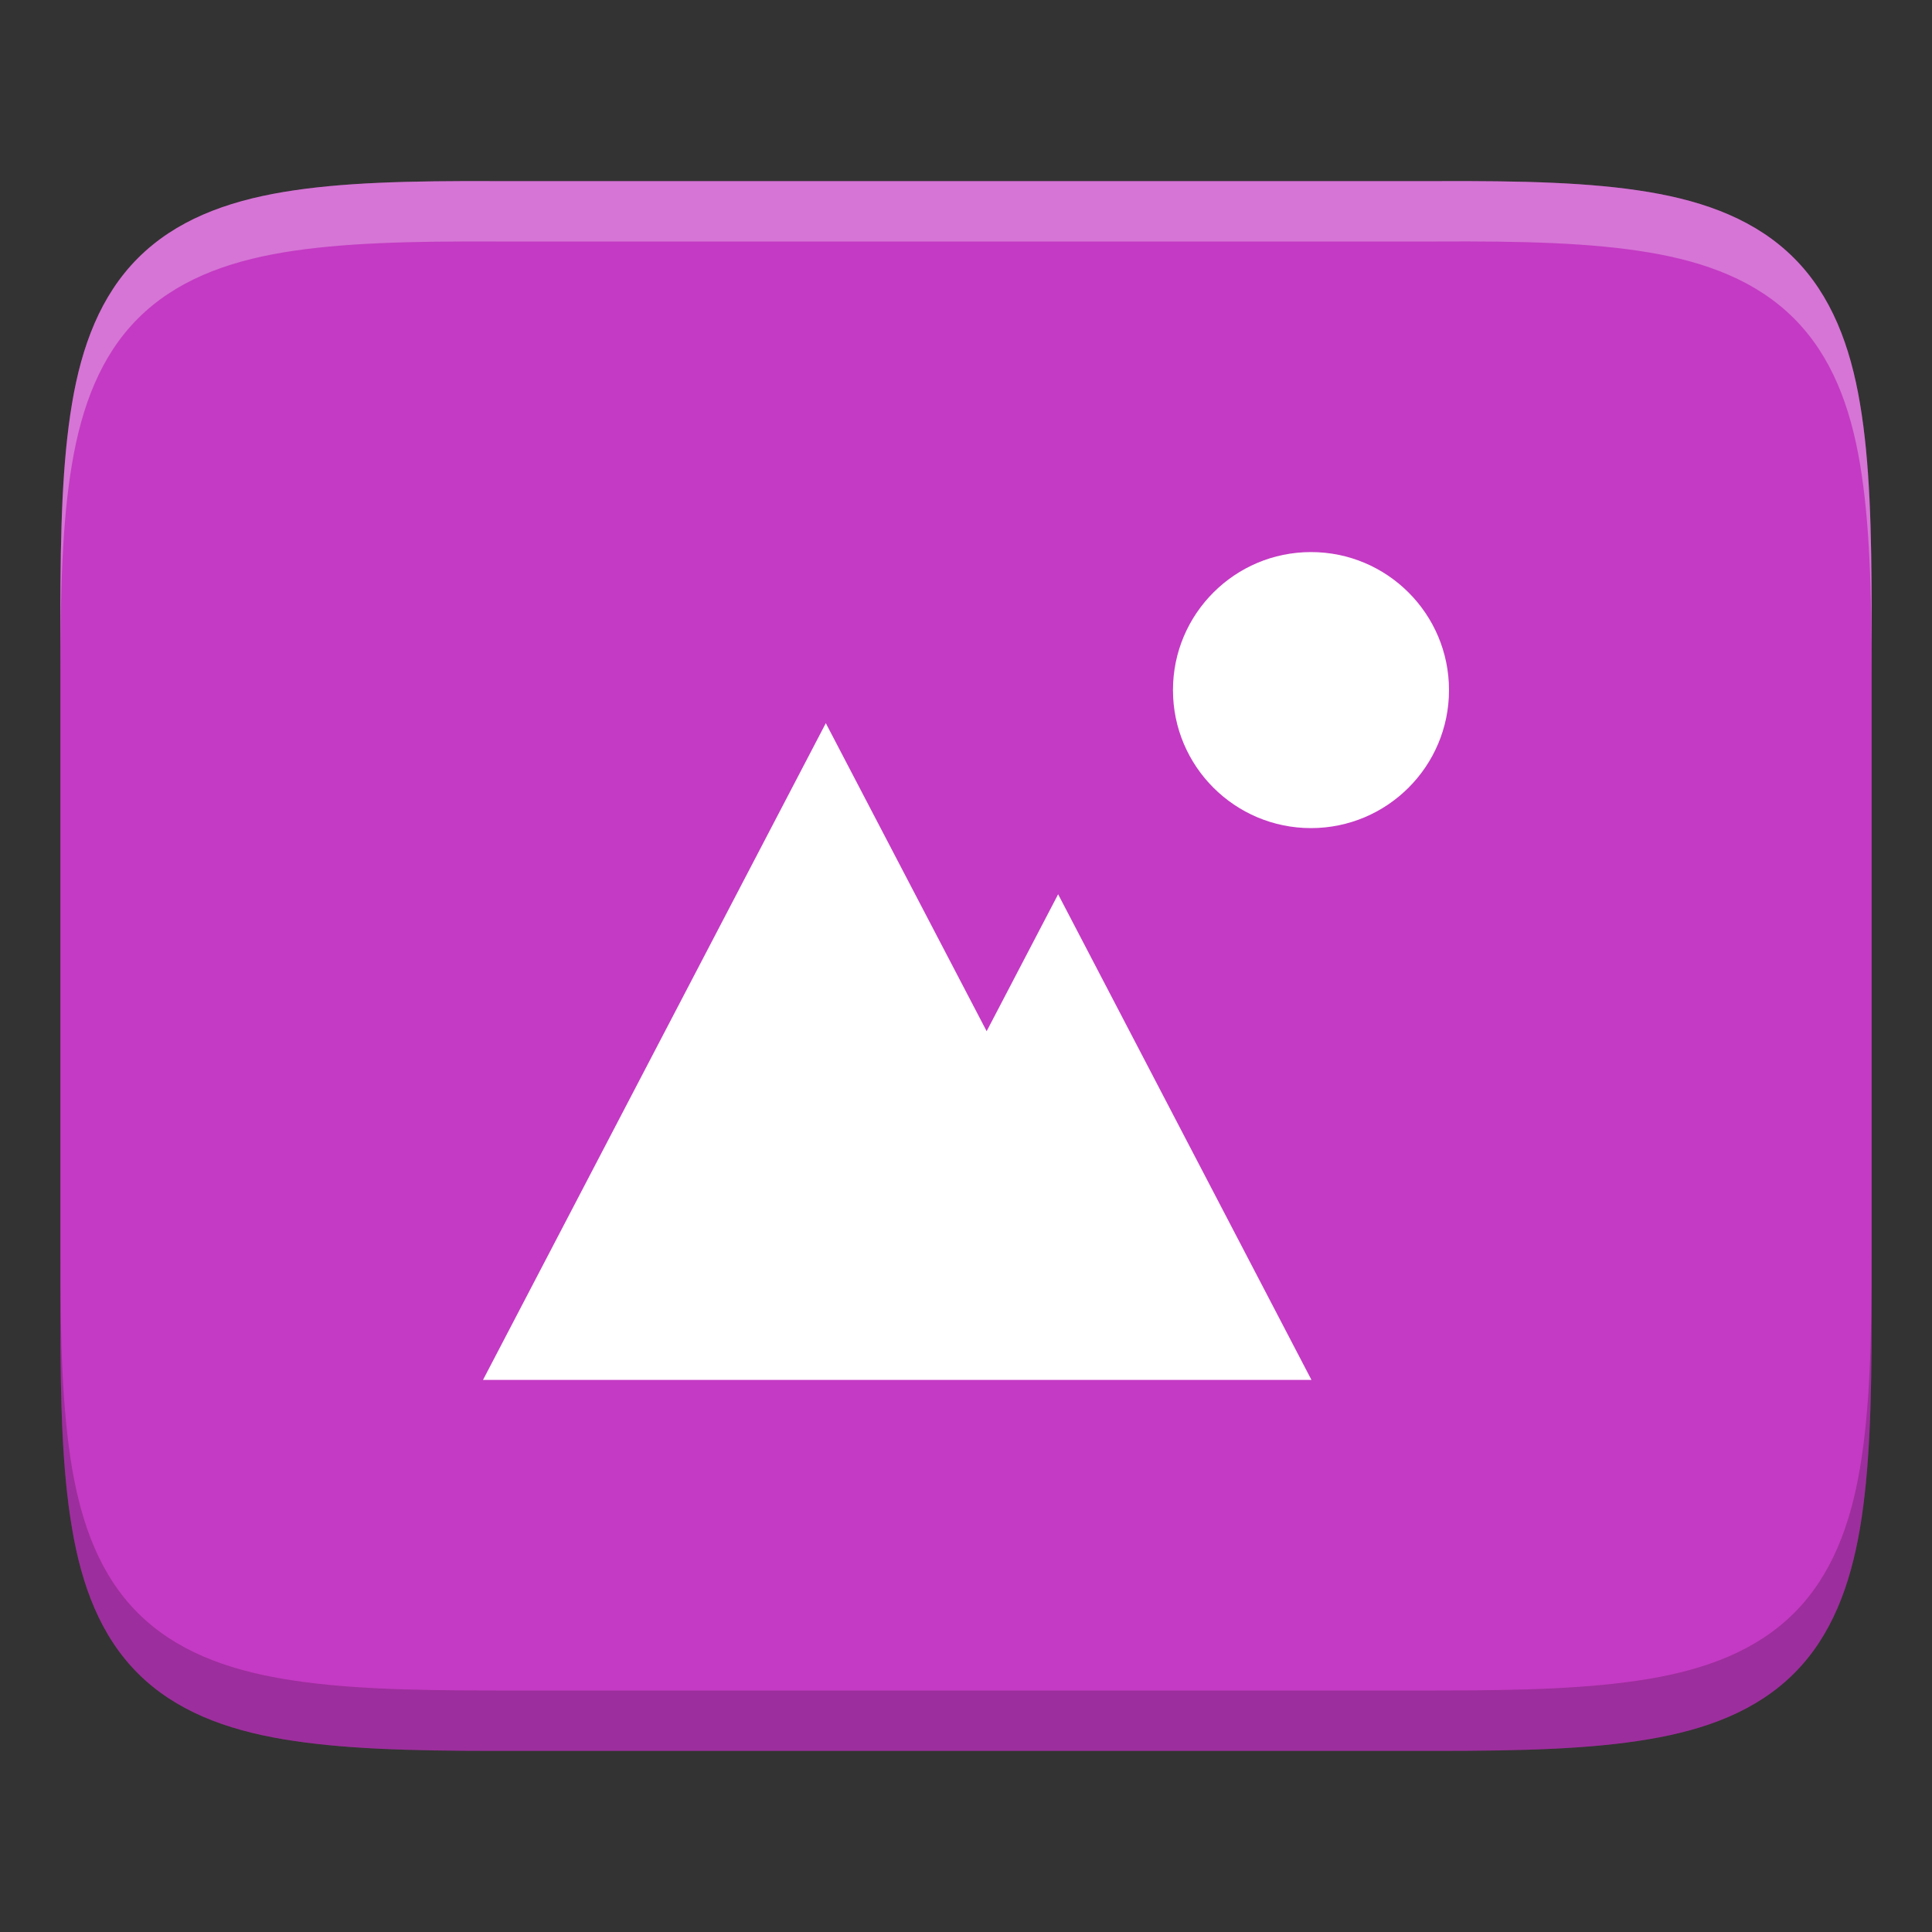 <svg height="16" width="16" xmlns="http://www.w3.org/2000/svg"><rect width="100%" height="100%" fill="#333333" stroke="none"/><path d="m15.5 5.096c0-.71-.015-1.273-.096-1.752-.08-.478-.237-.897-.547-1.207-.31-.31-.726-.467-1.205-.547-.479-.08-1.044-.093-1.756-.09h-3.896-3.898c-.711-.003-1.275.01-1.754.09-.479.08-.895.237-1.205.547-.31.31-.467.728-.547 1.207-.08.478-.096 1.041-.096 1.752v5.808c0 .71.015 1.272.096 1.75.08.478.237.896.547 1.205.31.309.727.465 1.205.545.478.08 1.042.096 1.754.096h3.898 3.898c.712 0 1.276-.015 1.754-.096.478-.08.895-.236 1.205-.545.31-.309.466-.727.547-1.205.08-.478.096-1.039.096-1.75z" fill="#c43ac4"/><path d="m10.857 4.572c-.631 0-1.143.512-1.143 1.143 0 .631.512 1.143 1.143 1.143.631 0 1.143-.512 1.143-1.143 0-.631-.512-1.143-1.143-1.143zm-4.018 1.417-2.839 5.439h2.665 4.196l-2.098-4.022-.592 1.134z" fill="#fff"/><path d="m4.102 1.5c-.711-.003-1.275.01-1.754.09-.479.08-.895.237-1.205.547-.31.31-.467.728-.547 1.207-.08.478-.096 1.041-.096 1.752v.5c0-.71.015-1.273.096-1.752.08-.478.237-.897.547-1.207.31-.31.726-.467 1.205-.547.478-.079 1.043-.093 1.754-.09h3.898 3.896c.712-.004 1.277.01 1.756.09.479.08.895.237 1.205.547.31.31.467.728.547 1.207.08.478.096 1.041.096 1.752v-.5c0-.71-.015-1.273-.096-1.752-.08-.478-.237-.897-.547-1.207-.31-.31-.726-.467-1.205-.547-.479-.08-1.044-.093-1.756-.09h-3.896z" fill="#fff" opacity=".3"/><path d="m.5 10.404v.5c0 .71.015 1.272.096 1.75.08.478.237.896.547 1.205.31.309.727.465 1.205.545.478.08 1.042.096 1.754.096h3.898 3.898c.712 0 1.276-.015 1.754-.096.478-.08.895-.236 1.205-.545.31-.309.466-.727.547-1.205.08-.478.096-1.039.096-1.75v-.5c0 .71-.015 1.272-.096 1.75-.08.478-.237.896-.547 1.205-.31.309-.727.465-1.205.545-.478.08-1.042.096-1.754.096h-3.898-3.898c-.712 0-1.276-.015-1.754-.096-.478-.08-.895-.236-1.205-.545-.31-.309-.466-.727-.547-1.205-.08-.478-.096-1.039-.096-1.75z" opacity=".2"/></svg>
